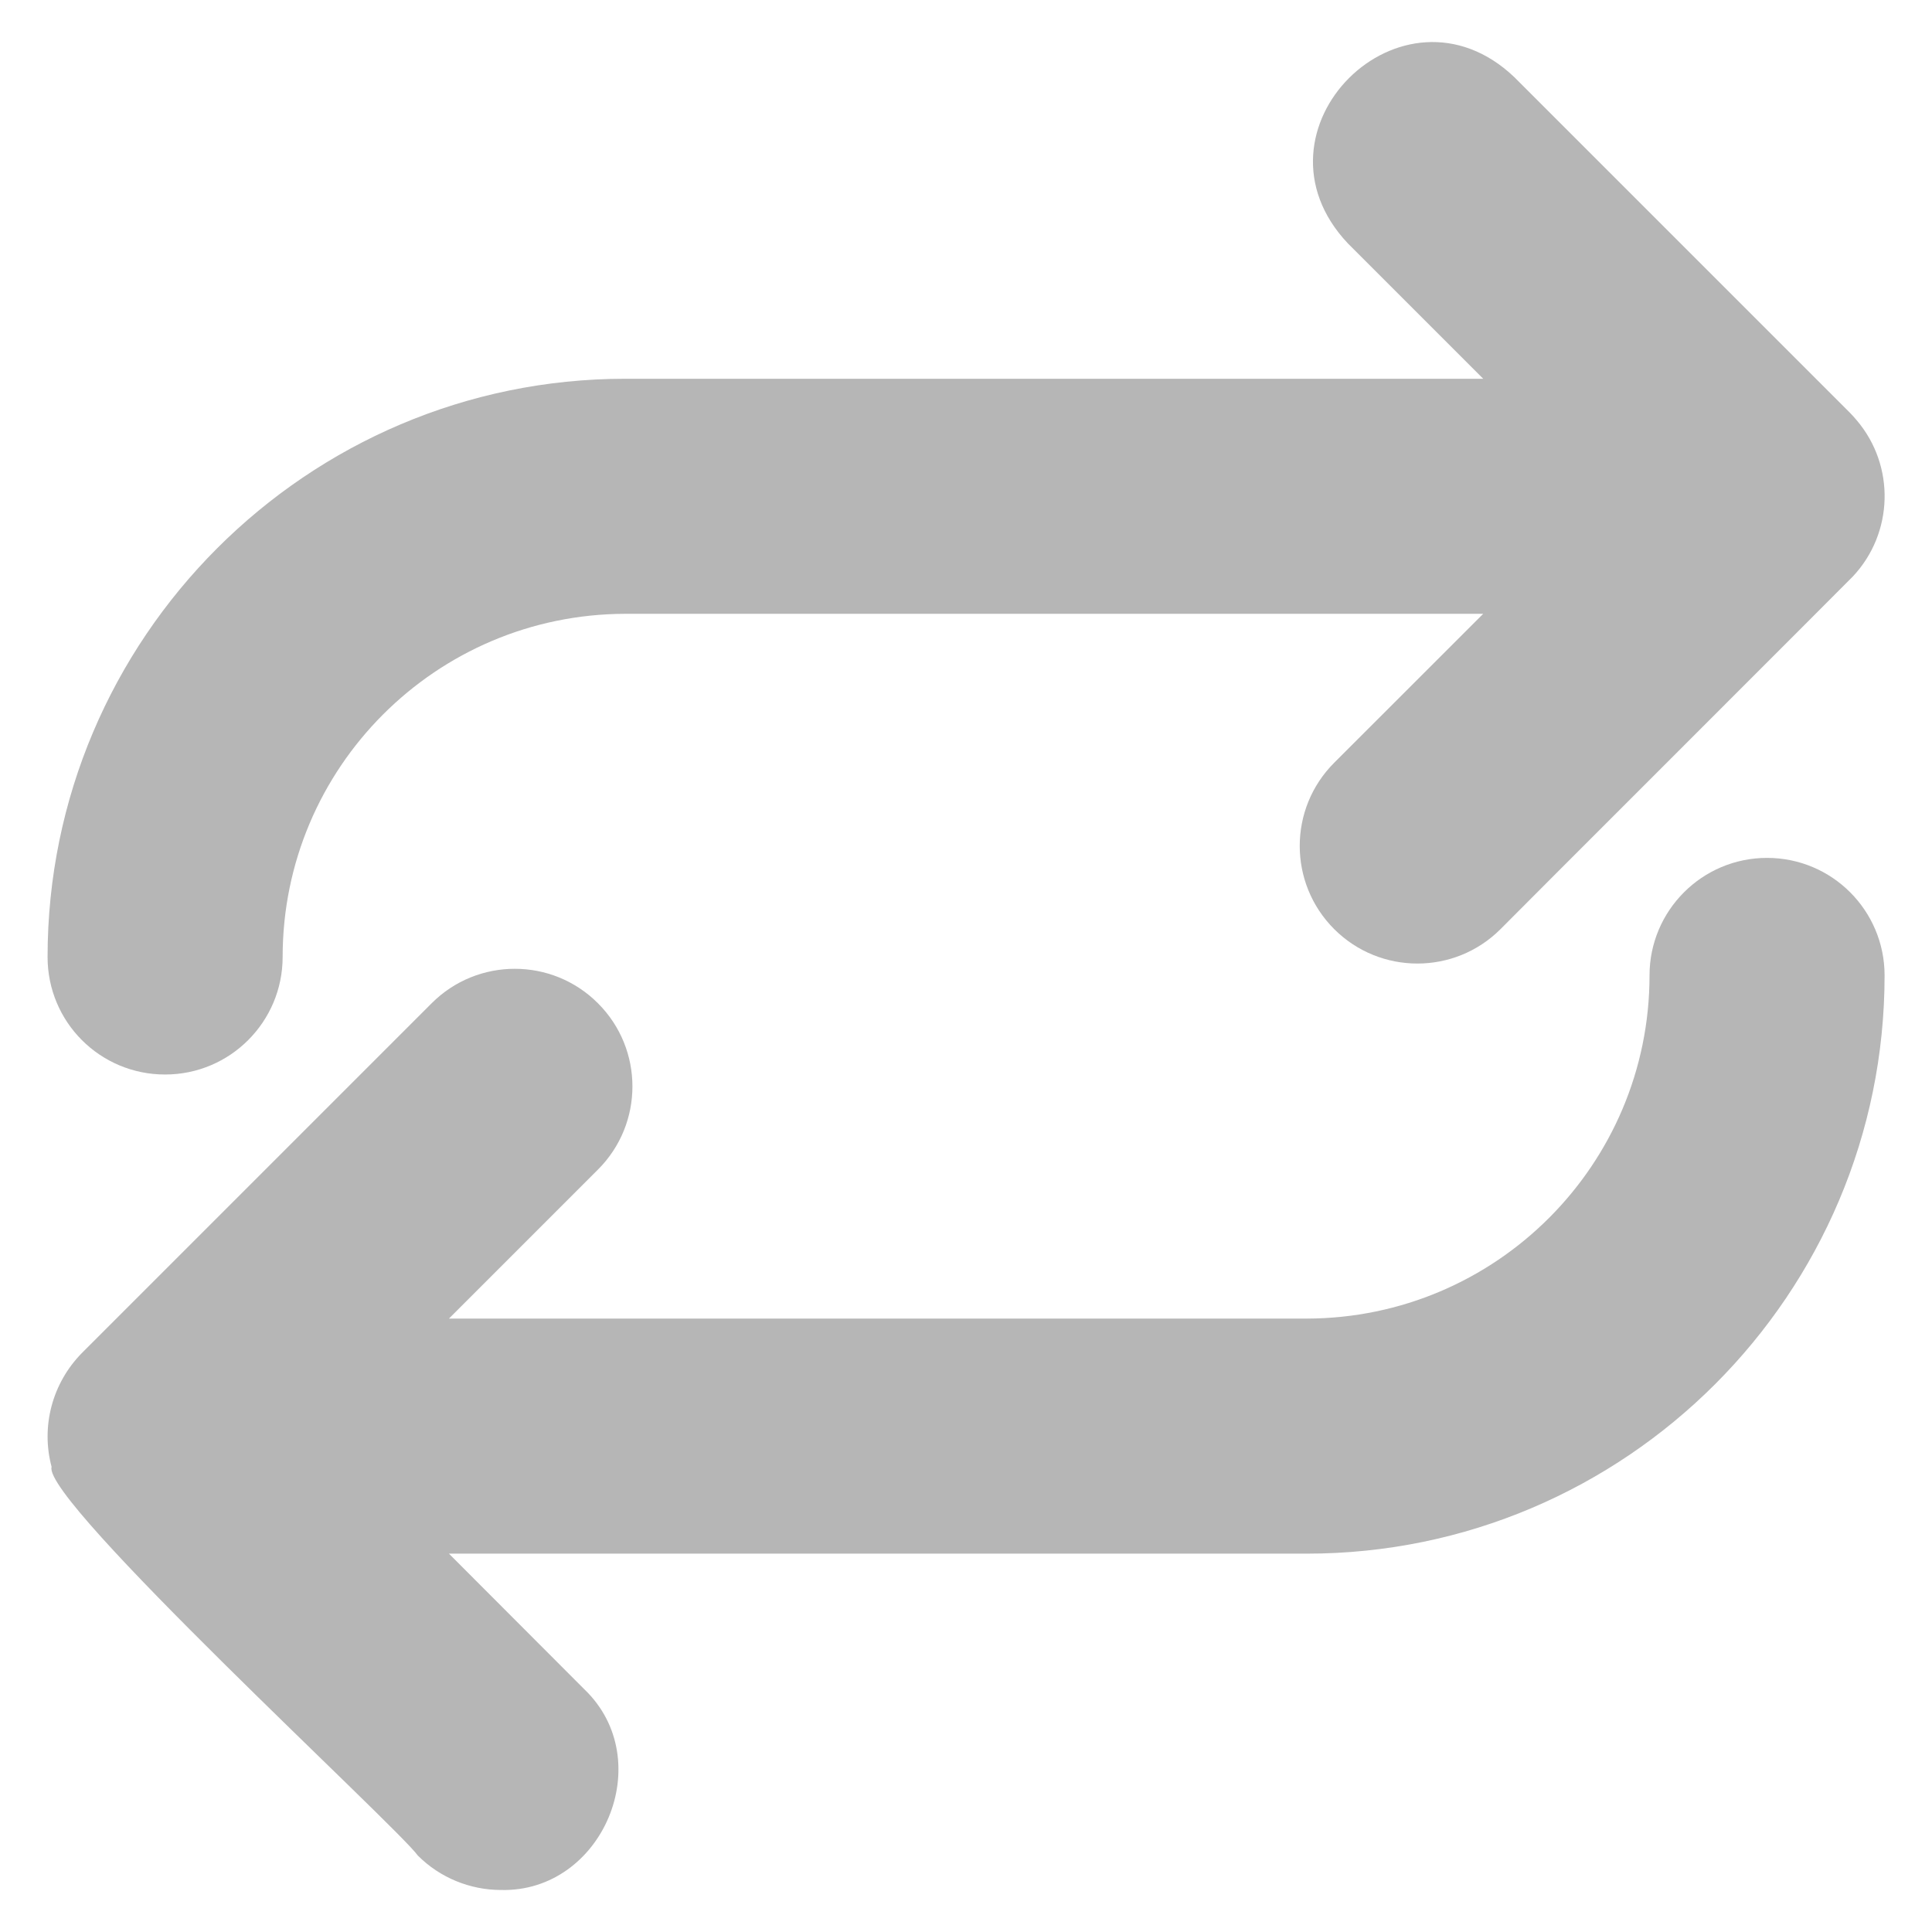 <svg width="24" height="24" viewBox="0 0 24 24" fill="none" xmlns="http://www.w3.org/2000/svg">
<g id="exchange_12080679" clip-path="url(#clip0_47_2641)">
<g id="Layer_2_00000027576568604715463750000007385156632378539699_">
<g id="Layer_1_copy_3">
<g id="_82">
<path id="Vector" d="M21.951 10.657C21.143 10.657 20.491 11.313 20.491 12.117C20.491 14.466 18.587 16.375 16.233 16.38H5.577L7.428 14.529C7.999 13.959 7.999 13.033 7.428 12.463C6.858 11.892 5.932 11.892 5.362 12.463L1.018 16.807C0.65 17.18 0.506 17.719 0.641 18.222C0.515 18.635 4.935 22.691 5.191 23.051C5.465 23.325 5.838 23.478 6.224 23.478C7.487 23.509 8.183 21.869 7.258 20.984L5.577 19.3H16.233C20.191 19.3 23.411 16.079 23.411 12.117C23.411 11.313 22.76 10.657 21.951 10.657Z" fill="#B6B6B6"/>
<path id="Vector_2" d="M2.051 13.348C2.859 13.348 3.511 12.692 3.511 11.888C3.511 9.538 5.415 7.629 7.769 7.625H18.425L16.574 9.475C16.003 10.046 16.003 10.971 16.574 11.542C17.145 12.112 18.07 12.112 18.64 11.542C18.672 11.506 22.989 7.193 23.016 7.162C23.523 6.623 23.546 5.787 23.065 5.221C23.038 5.19 23.011 5.158 22.984 5.131L18.811 0.958C17.419 -0.367 15.419 1.623 16.745 3.025L18.425 4.705H7.769C3.812 4.705 0.591 7.93 0.591 11.888C0.591 12.696 1.242 13.348 2.051 13.348Z" fill="#B6B6B6"/>
</g>
</g>
</g>
</g>
<defs>
<clipPath id="clip0_47_2641">
<rect width="23" height="23" fill="white" transform="translate(0.5 0.5)"/>
</clipPath>
</defs>
</svg>
